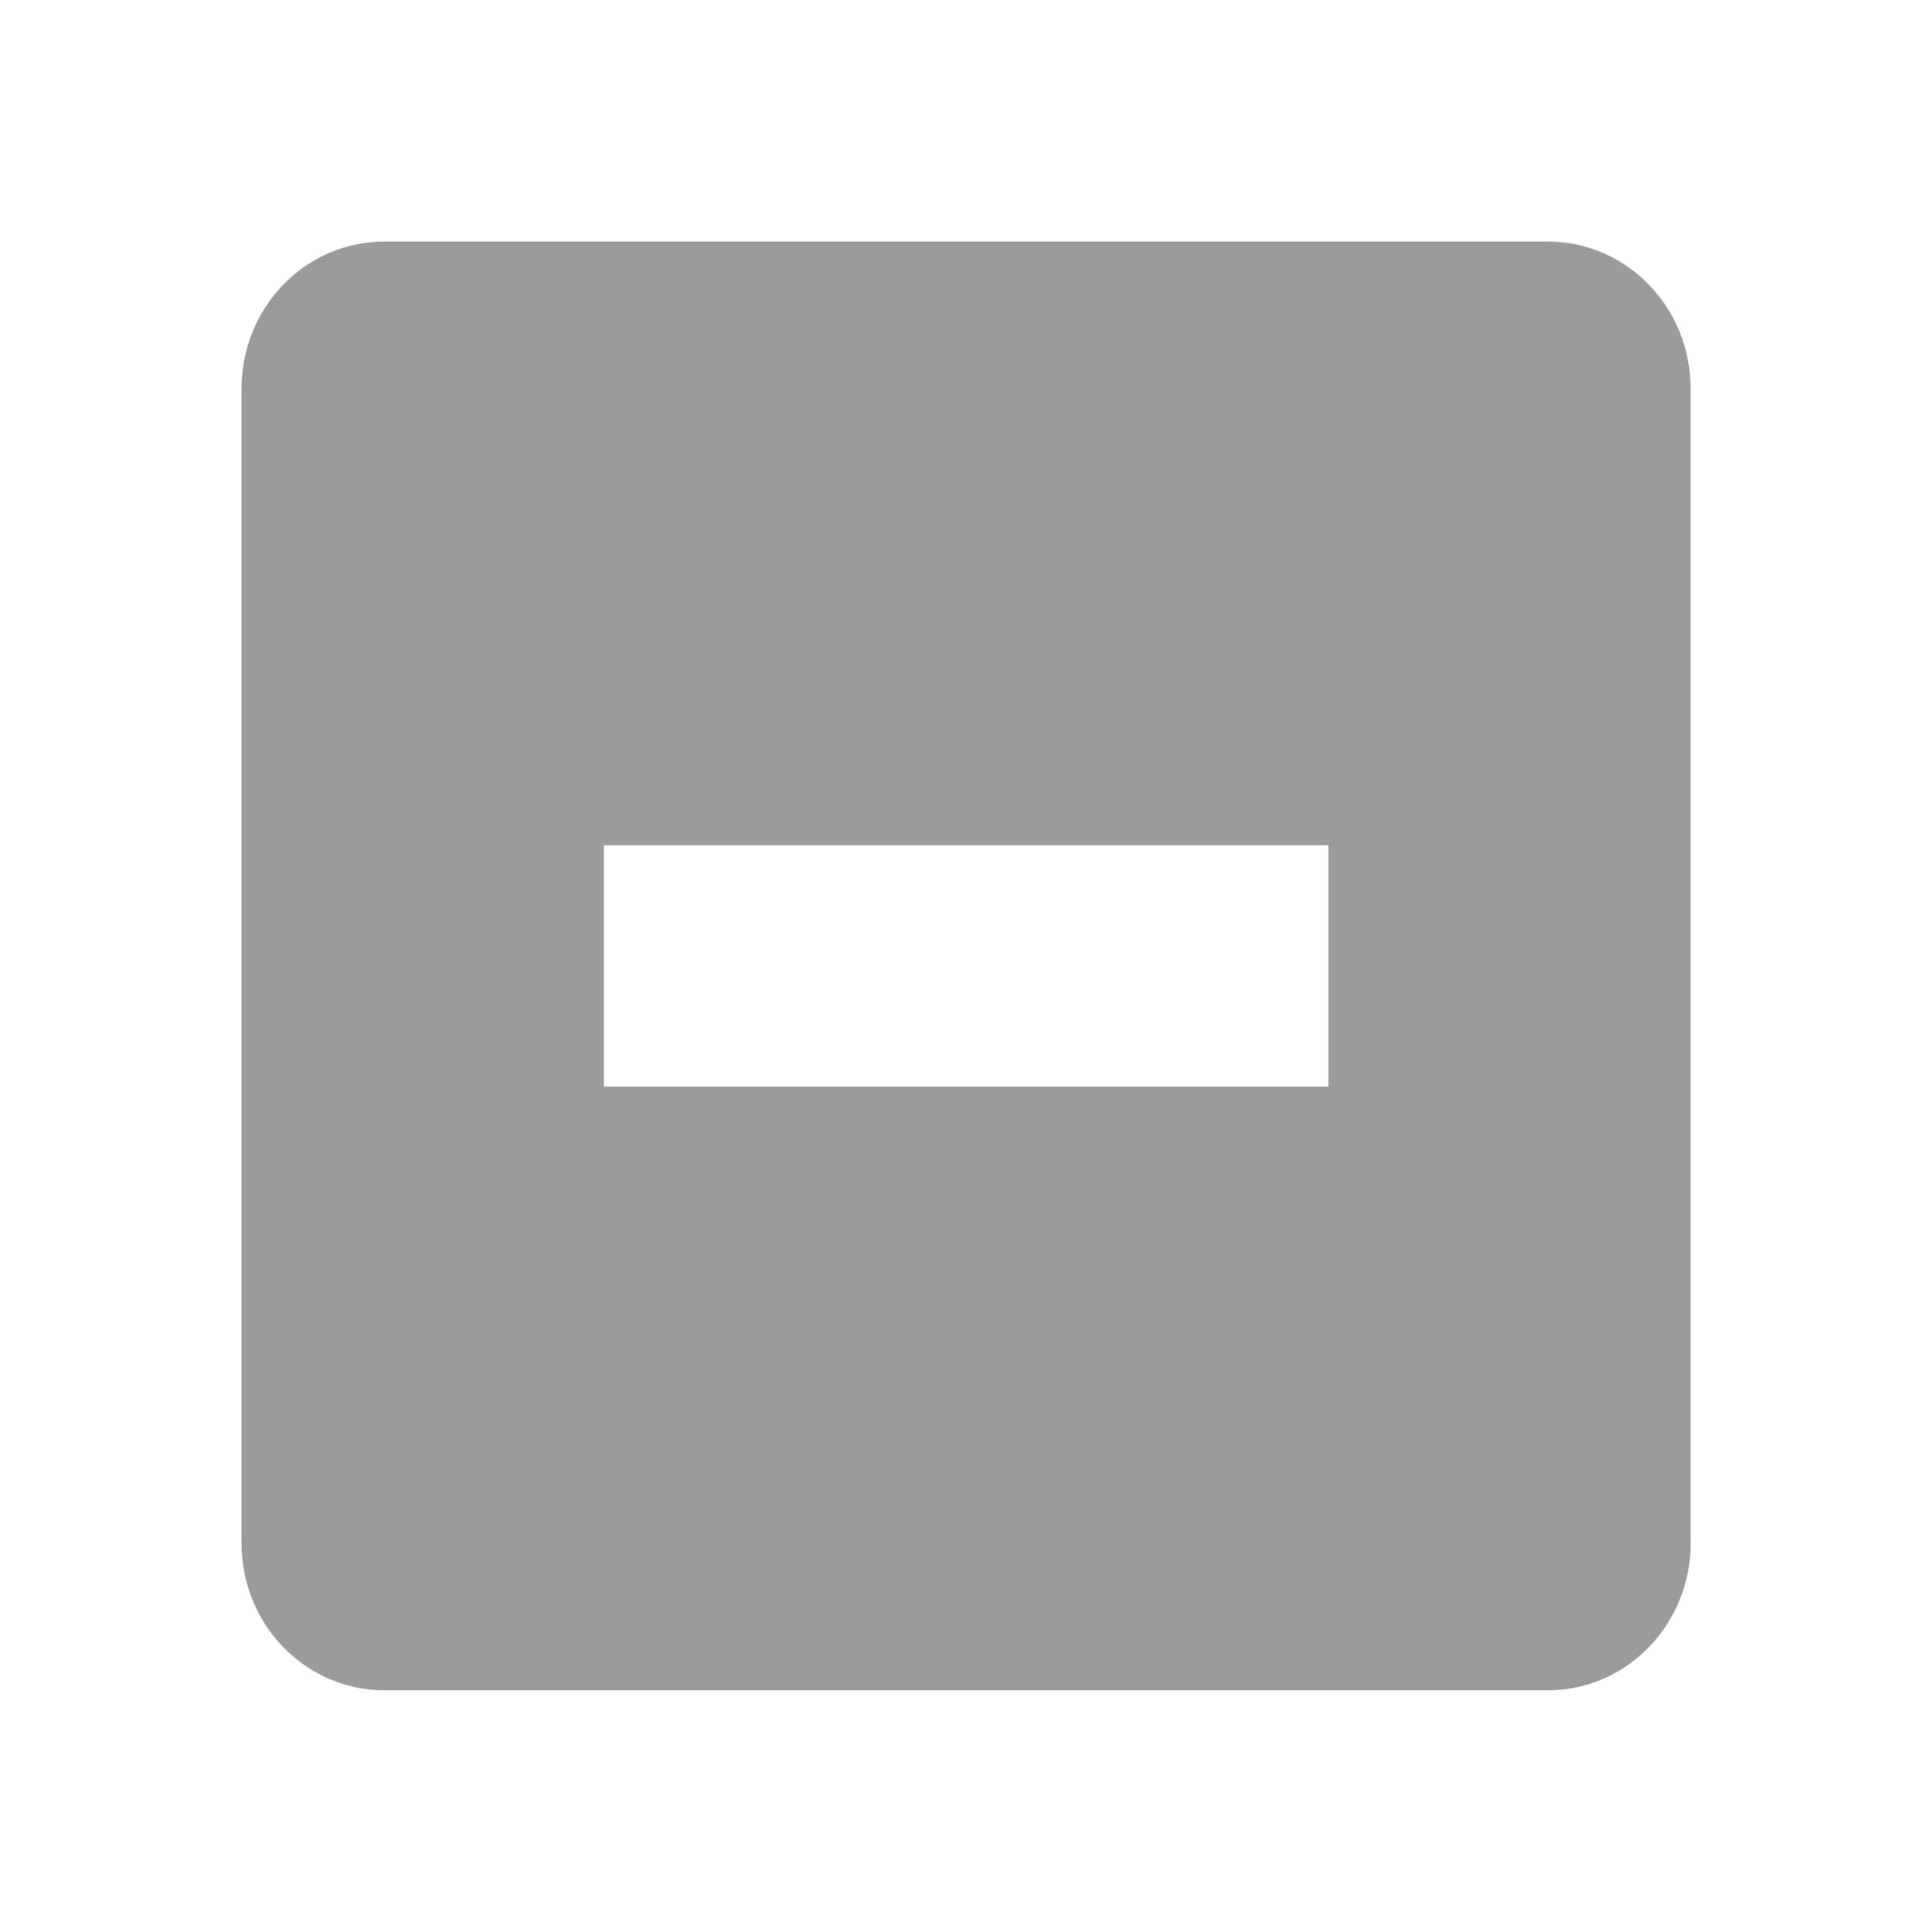 <svg xmlns="http://www.w3.org/2000/svg" width="15.982" height="16"><path style="marker:none" fill="#9b9b9b" d="M3.188 2C2.524 2 2 2.549 2 3.219v9.562C2 13.451 2.525 14 3.188 14h9.624c.663 0 1.188-.549 1.188-1.219V3.22C14 2.549 13.475 2 12.812 2zM5 7h6v2H5z" color="#bebebe" overflow="visible"/></svg>
